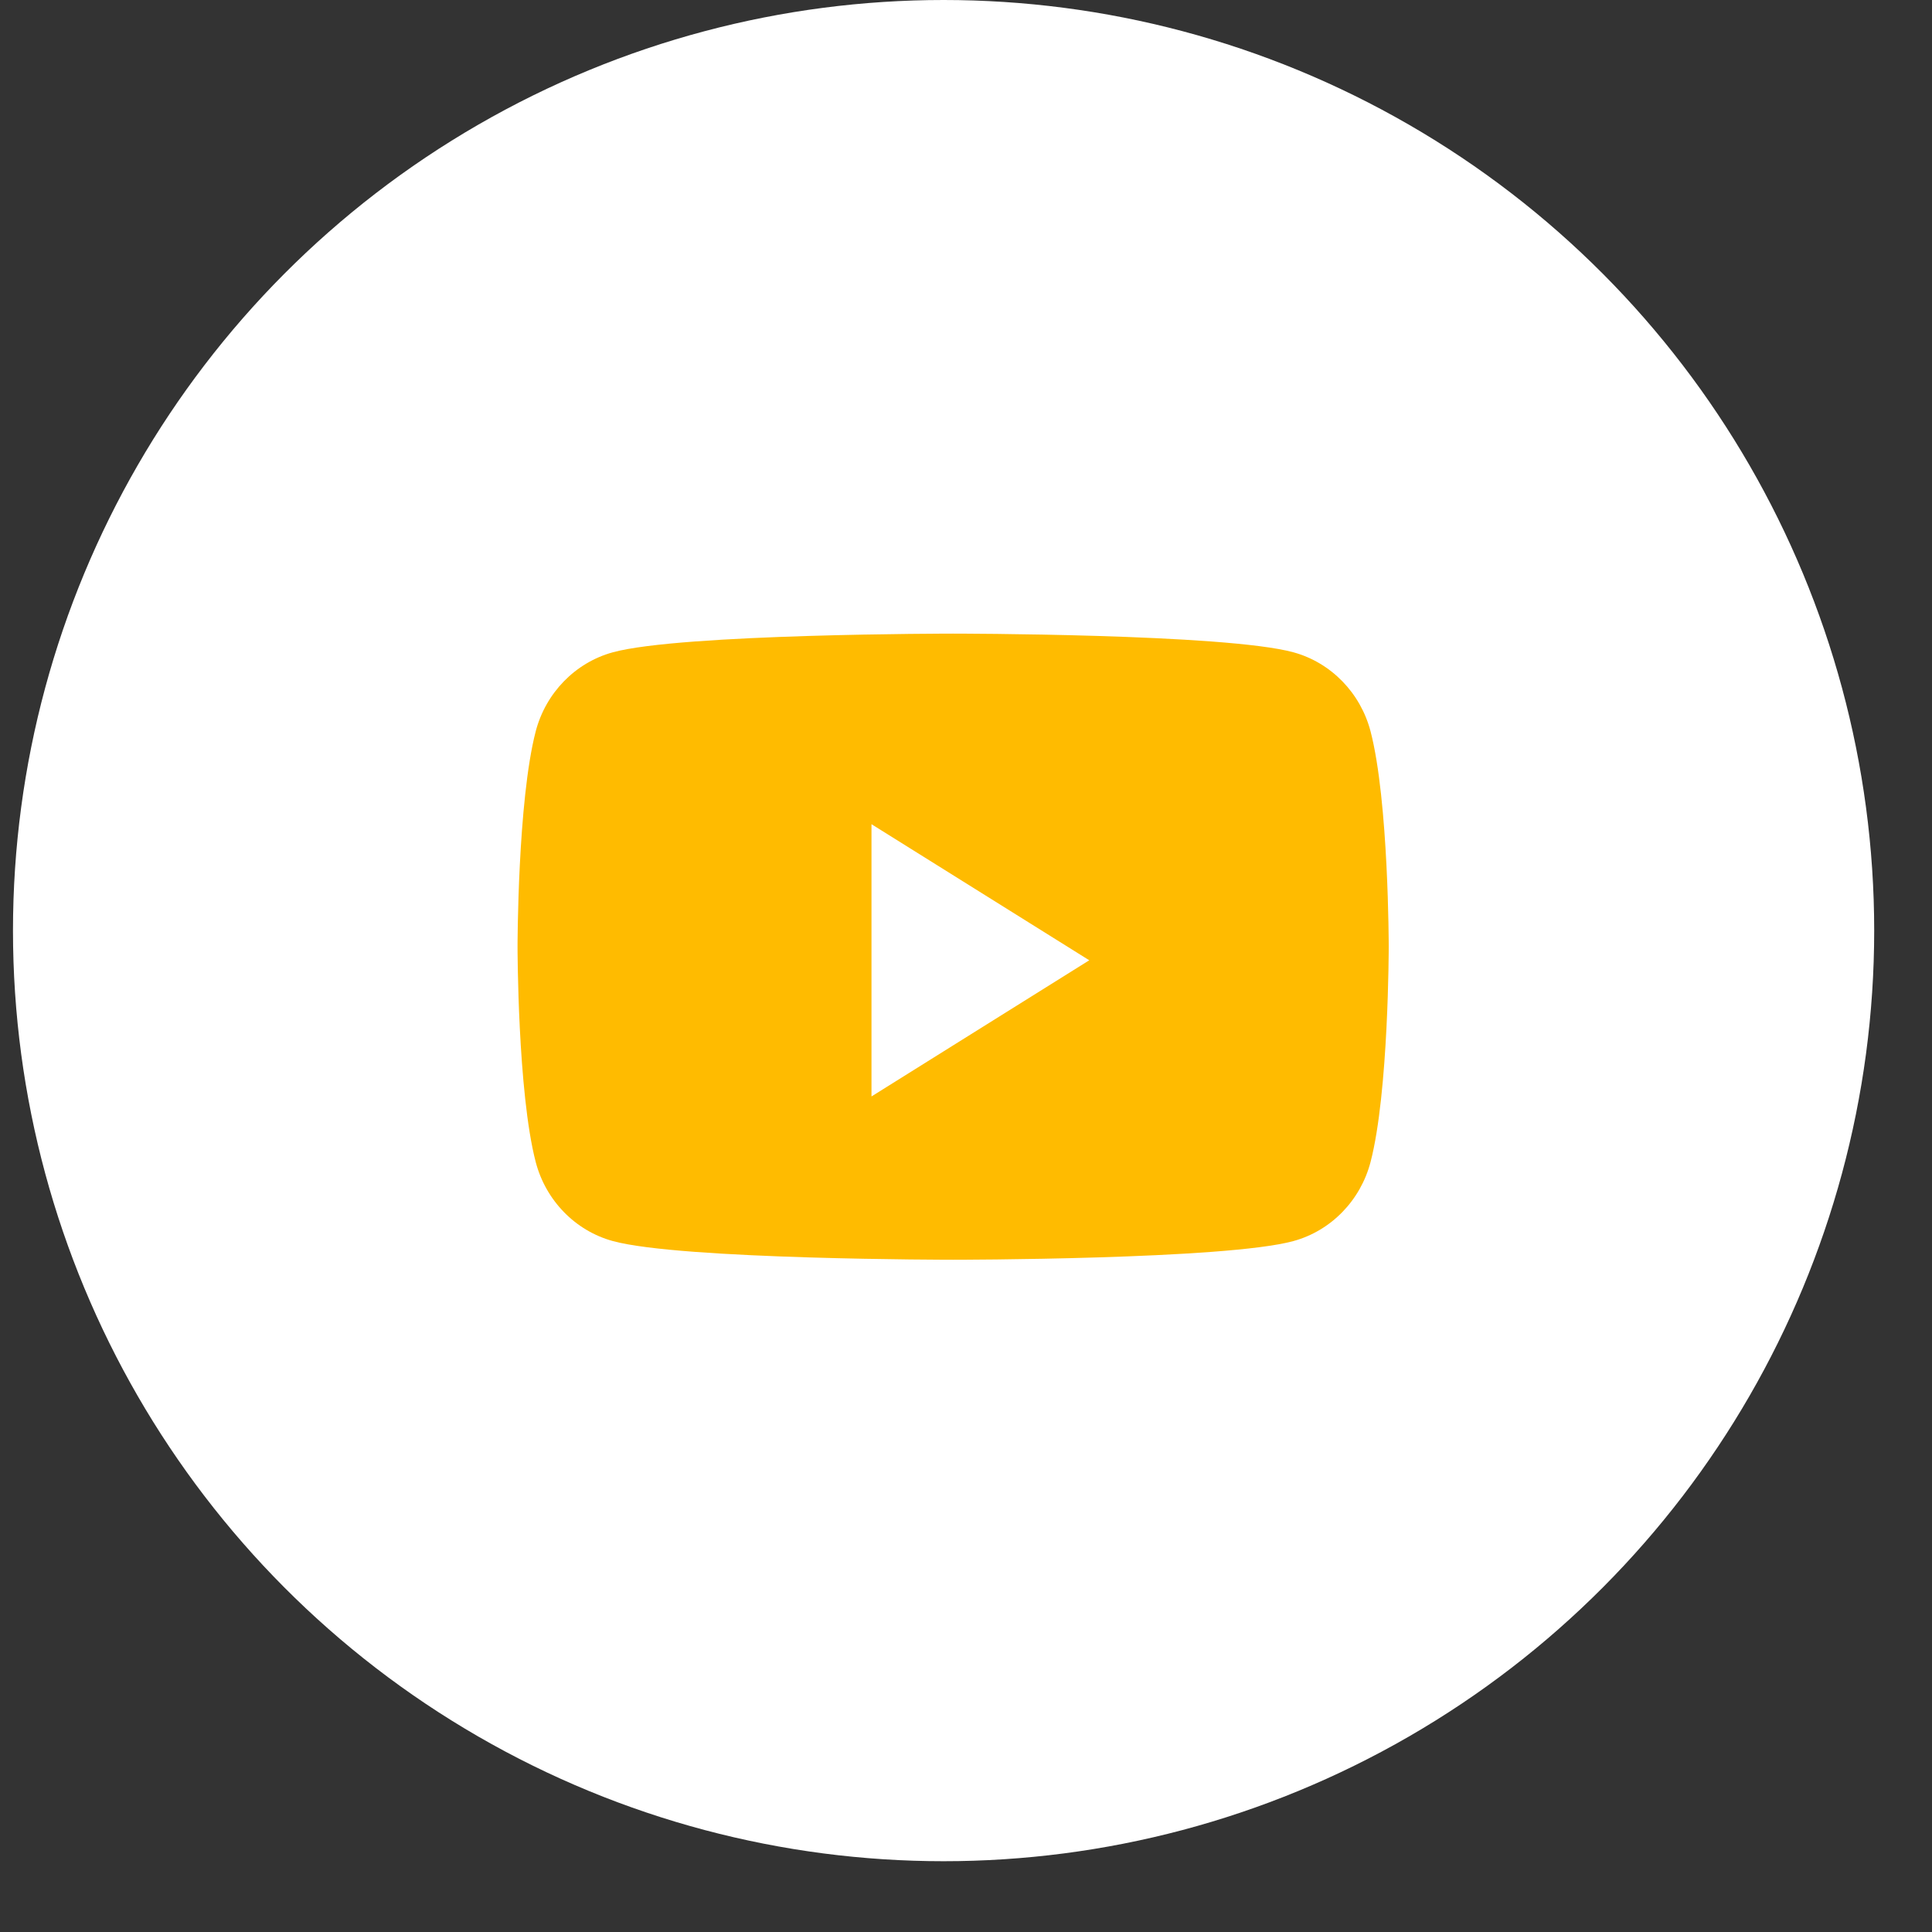 <svg width="25" height="25" viewBox="0 0 25 25" fill="none" xmlns="http://www.w3.org/2000/svg">
<rect x="0" y="0" width="25" height="25" fill="#333333" stroke="none"/>
<circle cx="12.21" cy="12.042" r="12.042" fill="white"/>
<path fill-rule="evenodd" clip-rule="evenodd" d="M16.738 8.441C17.223 8.574 17.605 8.966 17.735 9.464C17.97 10.367 17.97 12.25 17.97 12.25C17.97 12.25 17.97 14.133 17.735 15.036C17.605 15.534 17.223 15.926 16.738 16.059C15.859 16.301 12.333 16.301 12.333 16.301C12.333 16.301 8.808 16.301 7.929 16.059C7.444 15.926 7.062 15.534 6.932 15.036C6.697 14.133 6.697 12.25 6.697 12.25C6.697 12.25 6.697 10.367 6.932 9.464C7.062 8.966 7.444 8.574 7.929 8.441C8.808 8.199 12.333 8.199 12.333 8.199C12.333 8.199 15.859 8.199 16.738 8.441ZM11.277 10.665V14.188L14.095 12.426L11.277 10.665Z" fill="#FFBB00"/>
</svg>
